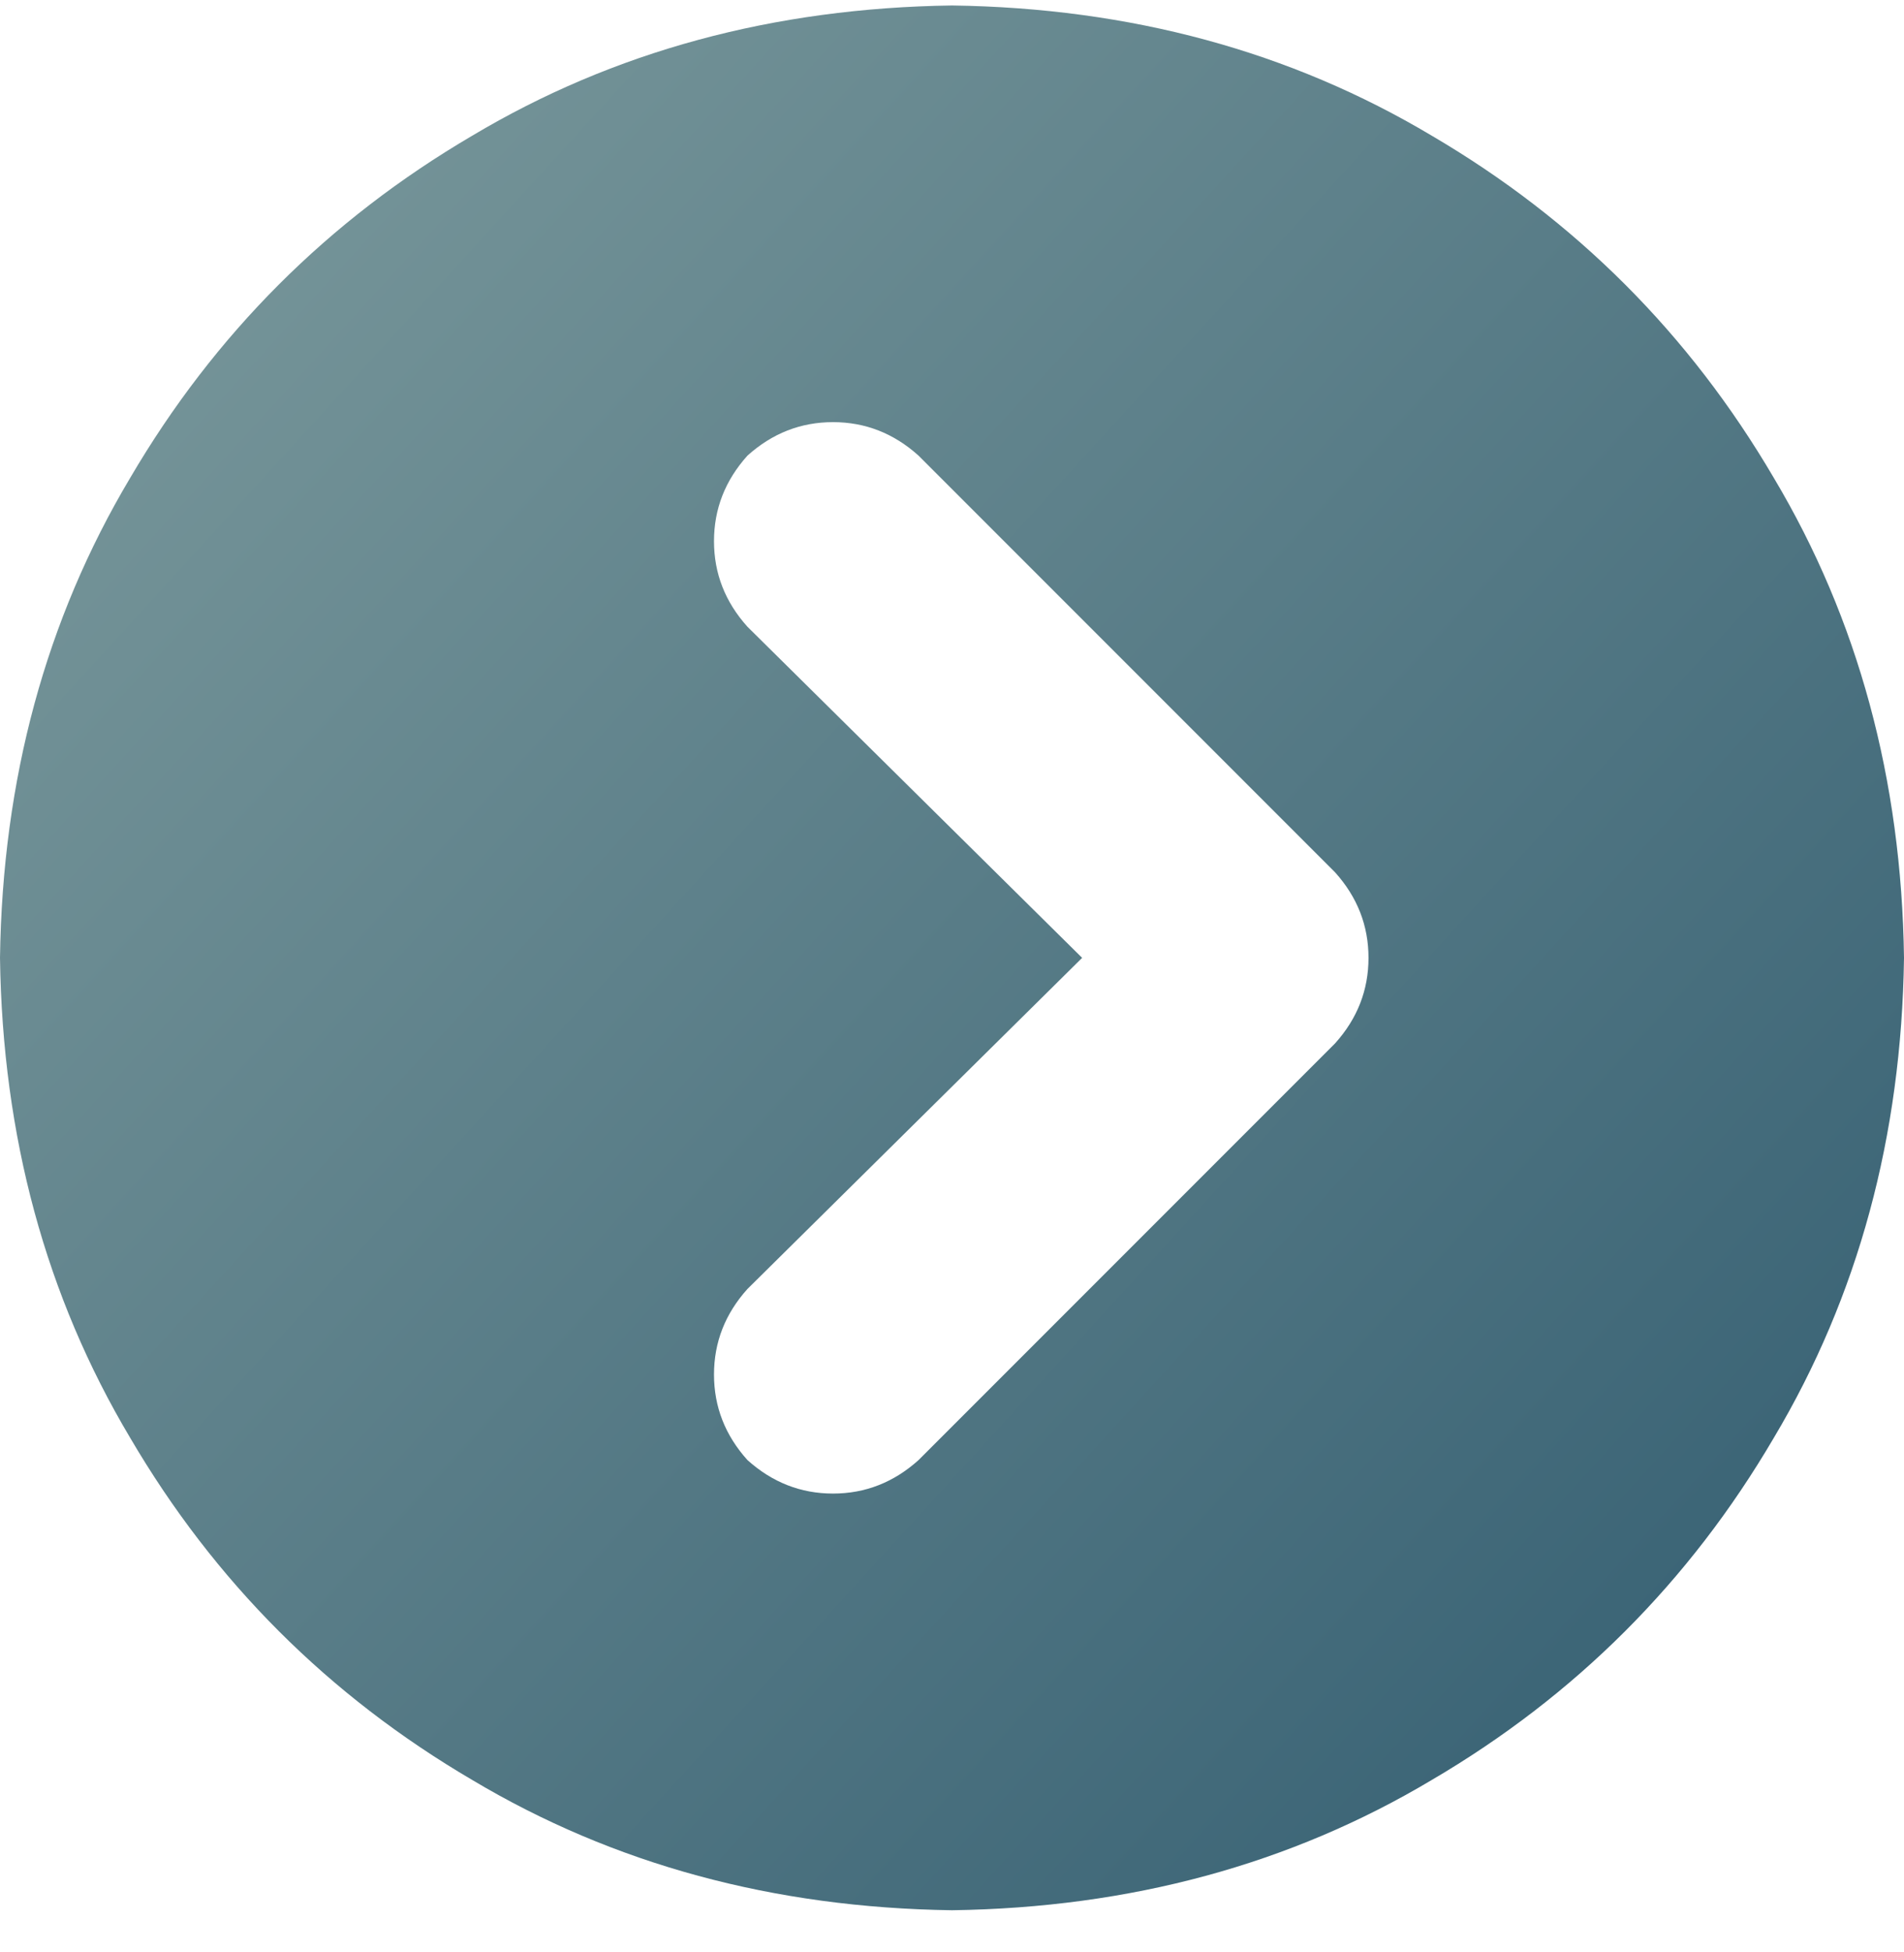 <svg width="40" height="41" viewBox="0 0 40 41" fill="none" xmlns="http://www.w3.org/2000/svg">
<path d="M20 0.115C16.25 0.167 12.891 1.078 9.922 2.849C6.901 4.62 4.505 7.016 2.734 10.037C0.964 13.005 0.052 16.365 0 20.115C0.052 23.865 0.964 27.224 2.734 30.193C4.505 33.214 6.901 35.609 9.922 37.38C12.891 39.151 16.25 40.063 20 40.115C23.75 40.063 27.109 39.151 30.078 37.38C33.099 35.609 35.495 33.214 37.266 30.193C39.036 27.224 39.948 23.865 40 20.115C39.948 16.365 39.036 13.005 37.266 10.037C35.495 7.016 33.099 4.62 30.078 2.849C27.109 1.078 23.75 0.167 20 0.115ZM28.047 21.912L19.297 30.662C18.776 31.13 18.177 31.365 17.5 31.365C16.823 31.365 16.224 31.13 15.703 30.662C15.234 30.141 15 29.542 15 28.865C15 28.188 15.234 27.589 15.703 27.068L22.734 20.115L15.703 13.162C15.234 12.641 15 12.042 15 11.365C15 10.688 15.234 10.089 15.703 9.568C16.224 9.099 16.823 8.865 17.5 8.865C18.177 8.865 18.776 9.099 19.297 9.568L28.047 18.318C28.516 18.839 28.75 19.438 28.75 20.115C28.75 20.792 28.516 21.391 28.047 21.912Z" fill="url(#paint0_linear_1264_6569)"/>
<defs>
<linearGradient id="paint0_linear_1264_6569" x1="1.91897e-07" y1="3.584" x2="40" y2="40.115" gradientUnits="userSpaceOnUse">
<stop stop-color="#7B999C"/>
<stop offset="1" stop-color="#315C70"/>
</linearGradient>
</defs>
</svg>
